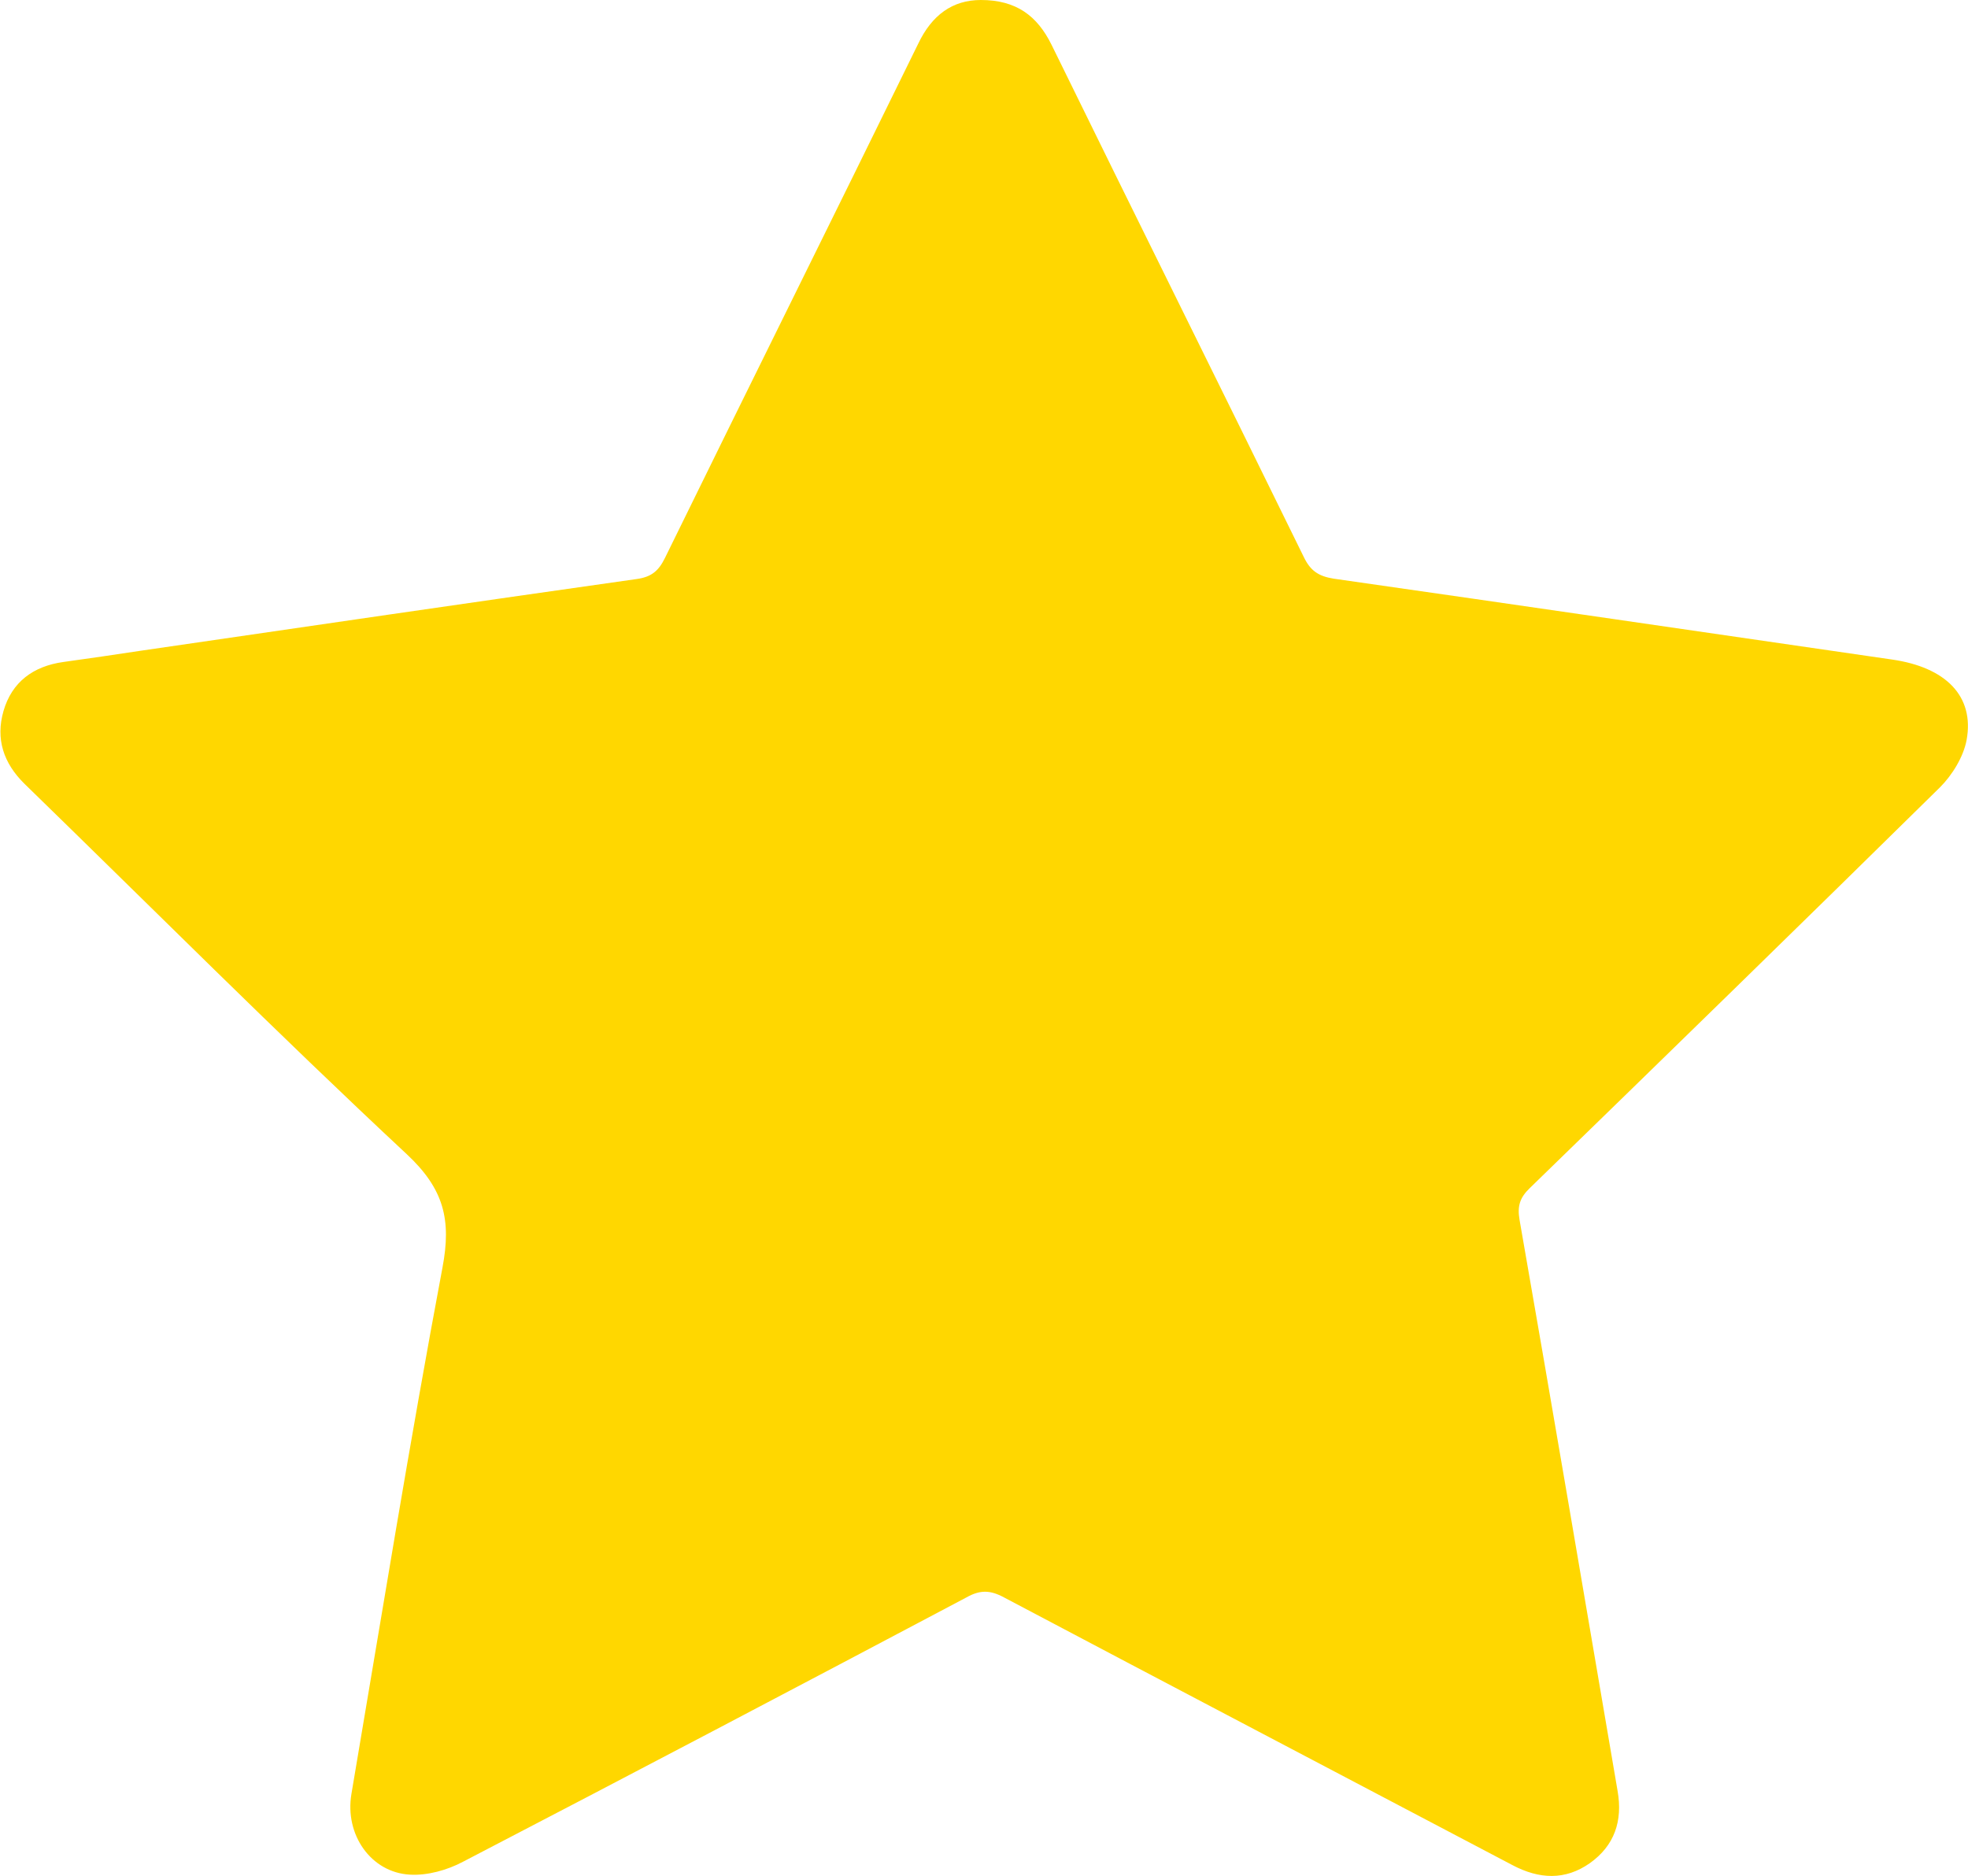 <?xml version="1.0" encoding="UTF-8"?>
<svg id="Layer_1" data-name="Layer 1" xmlns="http://www.w3.org/2000/svg" viewBox="0 0 56.22 53.59">
  <defs>
    <style>
      .cls-1 {
        fill: #FFD700;
      }
    </style>
  </defs>
  <g id="VcXDeC">
    <path class="cls-1" d="M28.02,0c1.01,0,1.61,.45,2.02,1.28,2.39,4.88,4.81,9.74,7.2,14.62,.19,.4,.42,.56,.86,.63,5.32,.76,10.64,1.54,15.95,2.31,1.53,.22,2.36,1.04,2.13,2.3-.09,.48-.41,1-.76,1.35-3.89,3.83-7.8,7.64-11.72,11.45-.28,.27-.36,.51-.29,.91,.95,5.43,1.87,10.87,2.8,16.31,.15,.86-.09,1.56-.79,2.06-.71,.5-1.45,.46-2.21,.06-4.84-2.55-9.69-5.09-14.53-7.65-.39-.21-.68-.22-1.07,0-4.78,2.53-9.57,5.05-14.38,7.55-.45,.24-1.02,.4-1.52,.37-1.11-.06-1.87-1.14-1.67-2.31,.85-5.01,1.66-10.03,2.6-15.03,.26-1.37,.04-2.25-1.02-3.24-3.71-3.46-7.29-7.05-10.92-10.58-.6-.59-.83-1.28-.6-2.08,.24-.83,.85-1.28,1.71-1.4,.73-.1,1.47-.21,2.2-.32,4.73-.69,9.45-1.38,14.18-2.05,.43-.06,.63-.24,.81-.61,2.4-4.9,4.83-9.78,7.23-14.68C26.62,.43,27.21,0,28.02,0Z"/>
  </g>
</svg>